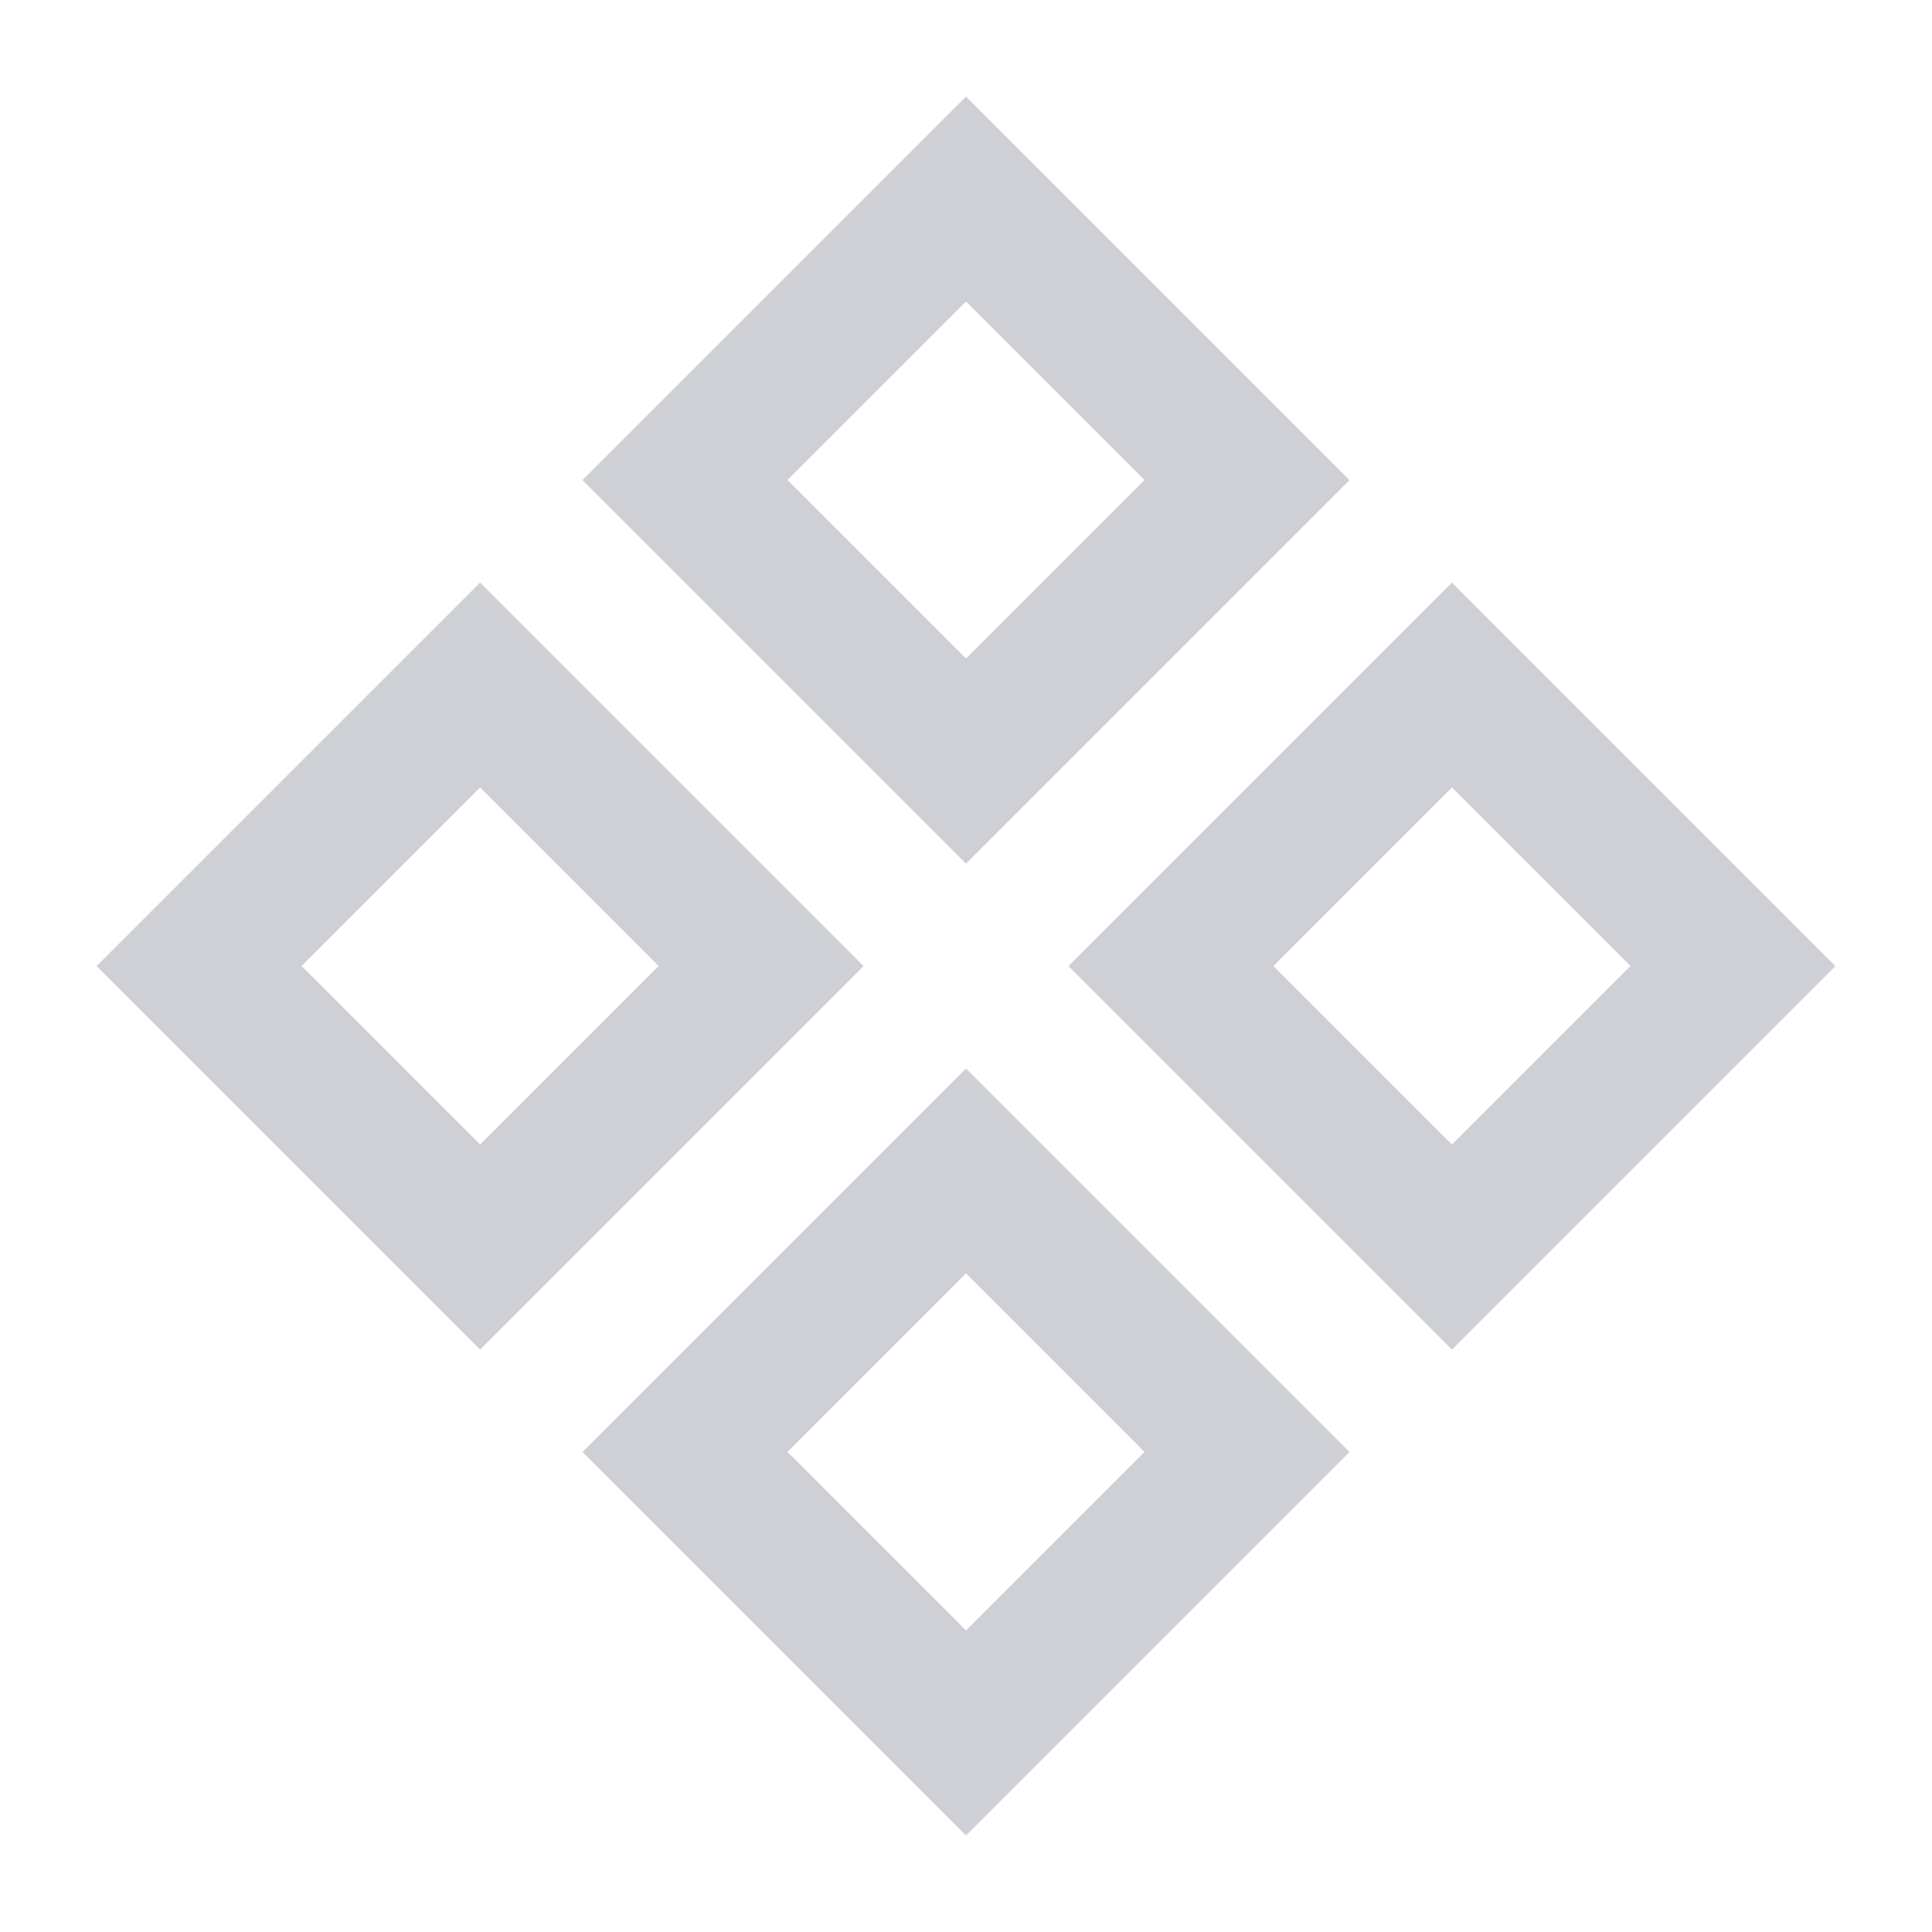 <svg xmlns="http://www.w3.org/2000/svg" width="20" height="20"><path fill="#ced0d6" d="m10 3.121 1.848 1.848L10 6.817 8.152 4.969 10 3.121M10 1 6.03 4.97 10 8.94l3.97-3.97L10 1ZM15.03 8.152 16.878 10l-1.848 1.848L13.182 10l1.848-1.848m0-2.121-3.97 3.97 3.97 3.97 3.97-3.97-3.97-3.97ZM10 13.182l1.848 1.848L10 16.878 8.152 15.03 10 13.182m0-2.121-3.97 3.97 3.97 3.97 3.97-3.97-3.97-3.97ZM4.97 8.152 6.818 10 4.97 11.848 3.122 10 4.97 8.152m0-2.121L1 10.001l3.97 3.97 3.97-3.97-3.97-3.97Z"/></svg>